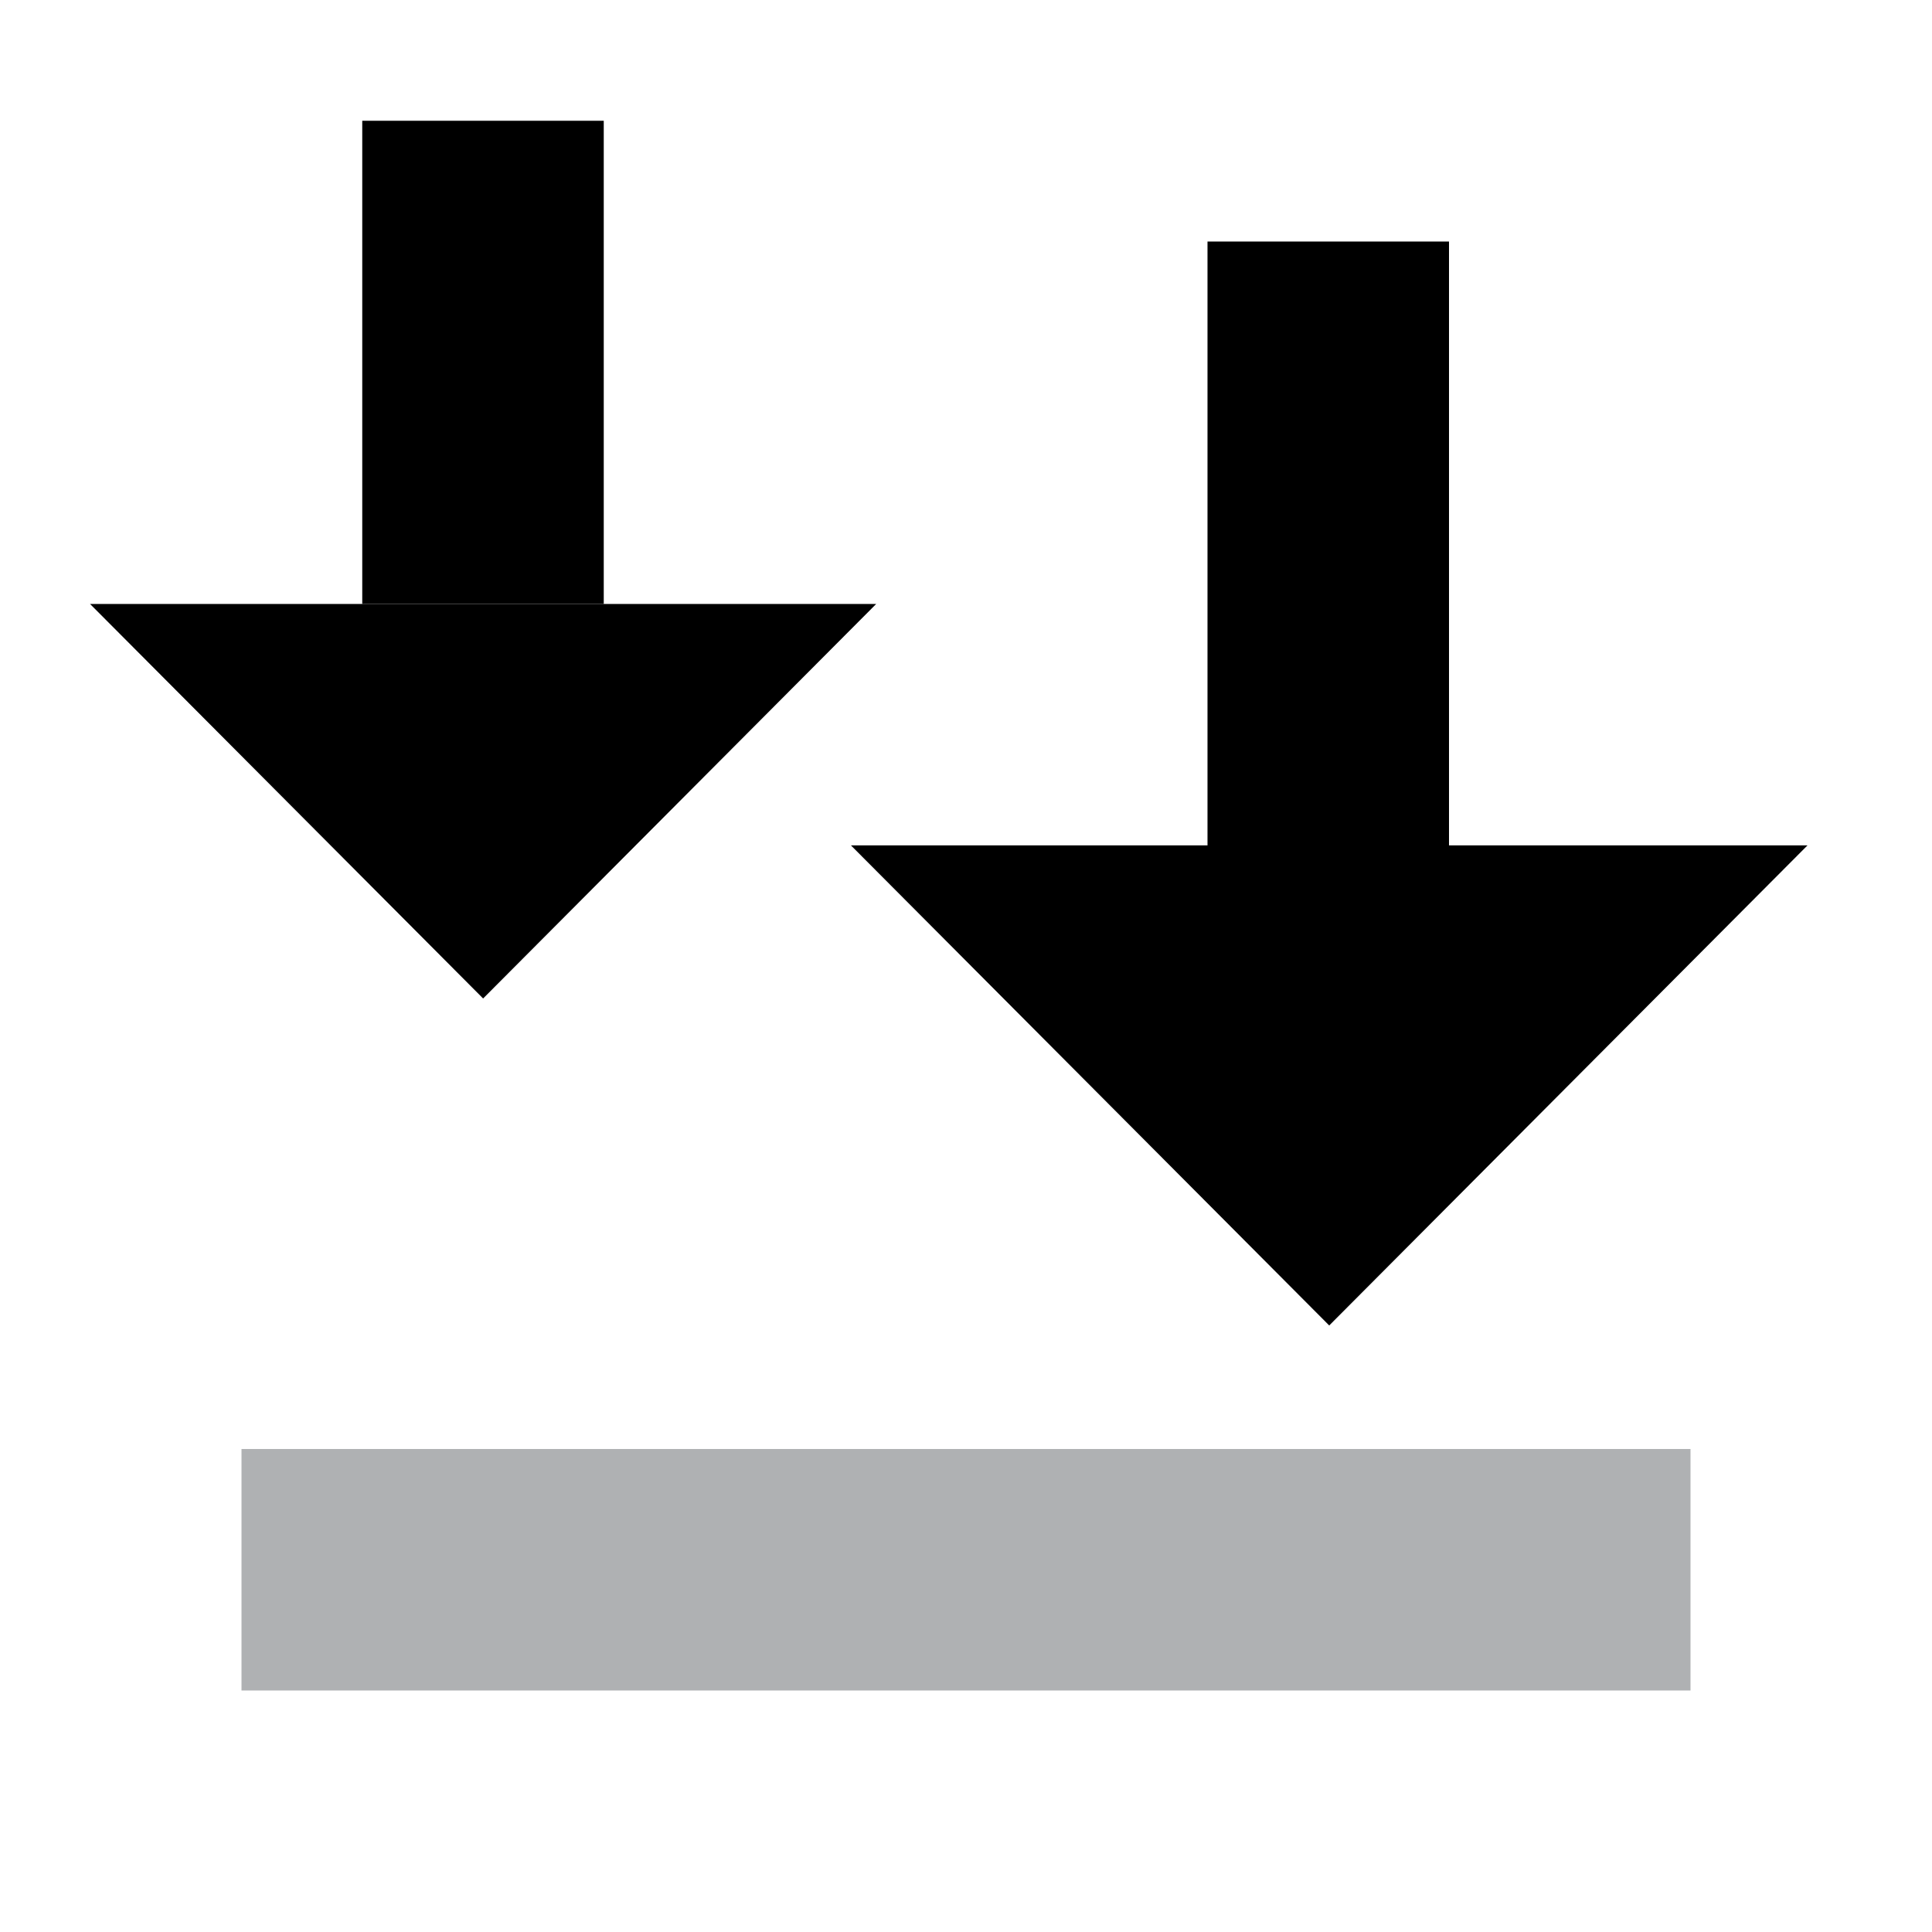 <!-- Copyright 2000-2021 JetBrains s.r.o. Use of this source code is governed by the Apache 2.0 license that can be found in the LICENSE file. -->
<svg xmlns="http://www.w3.org/2000/svg" width="16" height="16" viewBox="0 0 16 16">
  <g fill="none" fill-rule="evenodd">
    <rect width="12" height="2" x=".3" fill="#AFB1B3" transform="translate(1.7 12)"/>
    <path fill="currentColor" d="M12 7.001L14.969 7.001 11.008 10.977 7.047 7.001 10 7.001 10 2 12 2 12 7.001zM3 1L5 1 5 5 3 5 3 1zM.746 5.002L7.256 5.002 4.001 8.269.746 5.002z"/>
  </g>
</svg>
